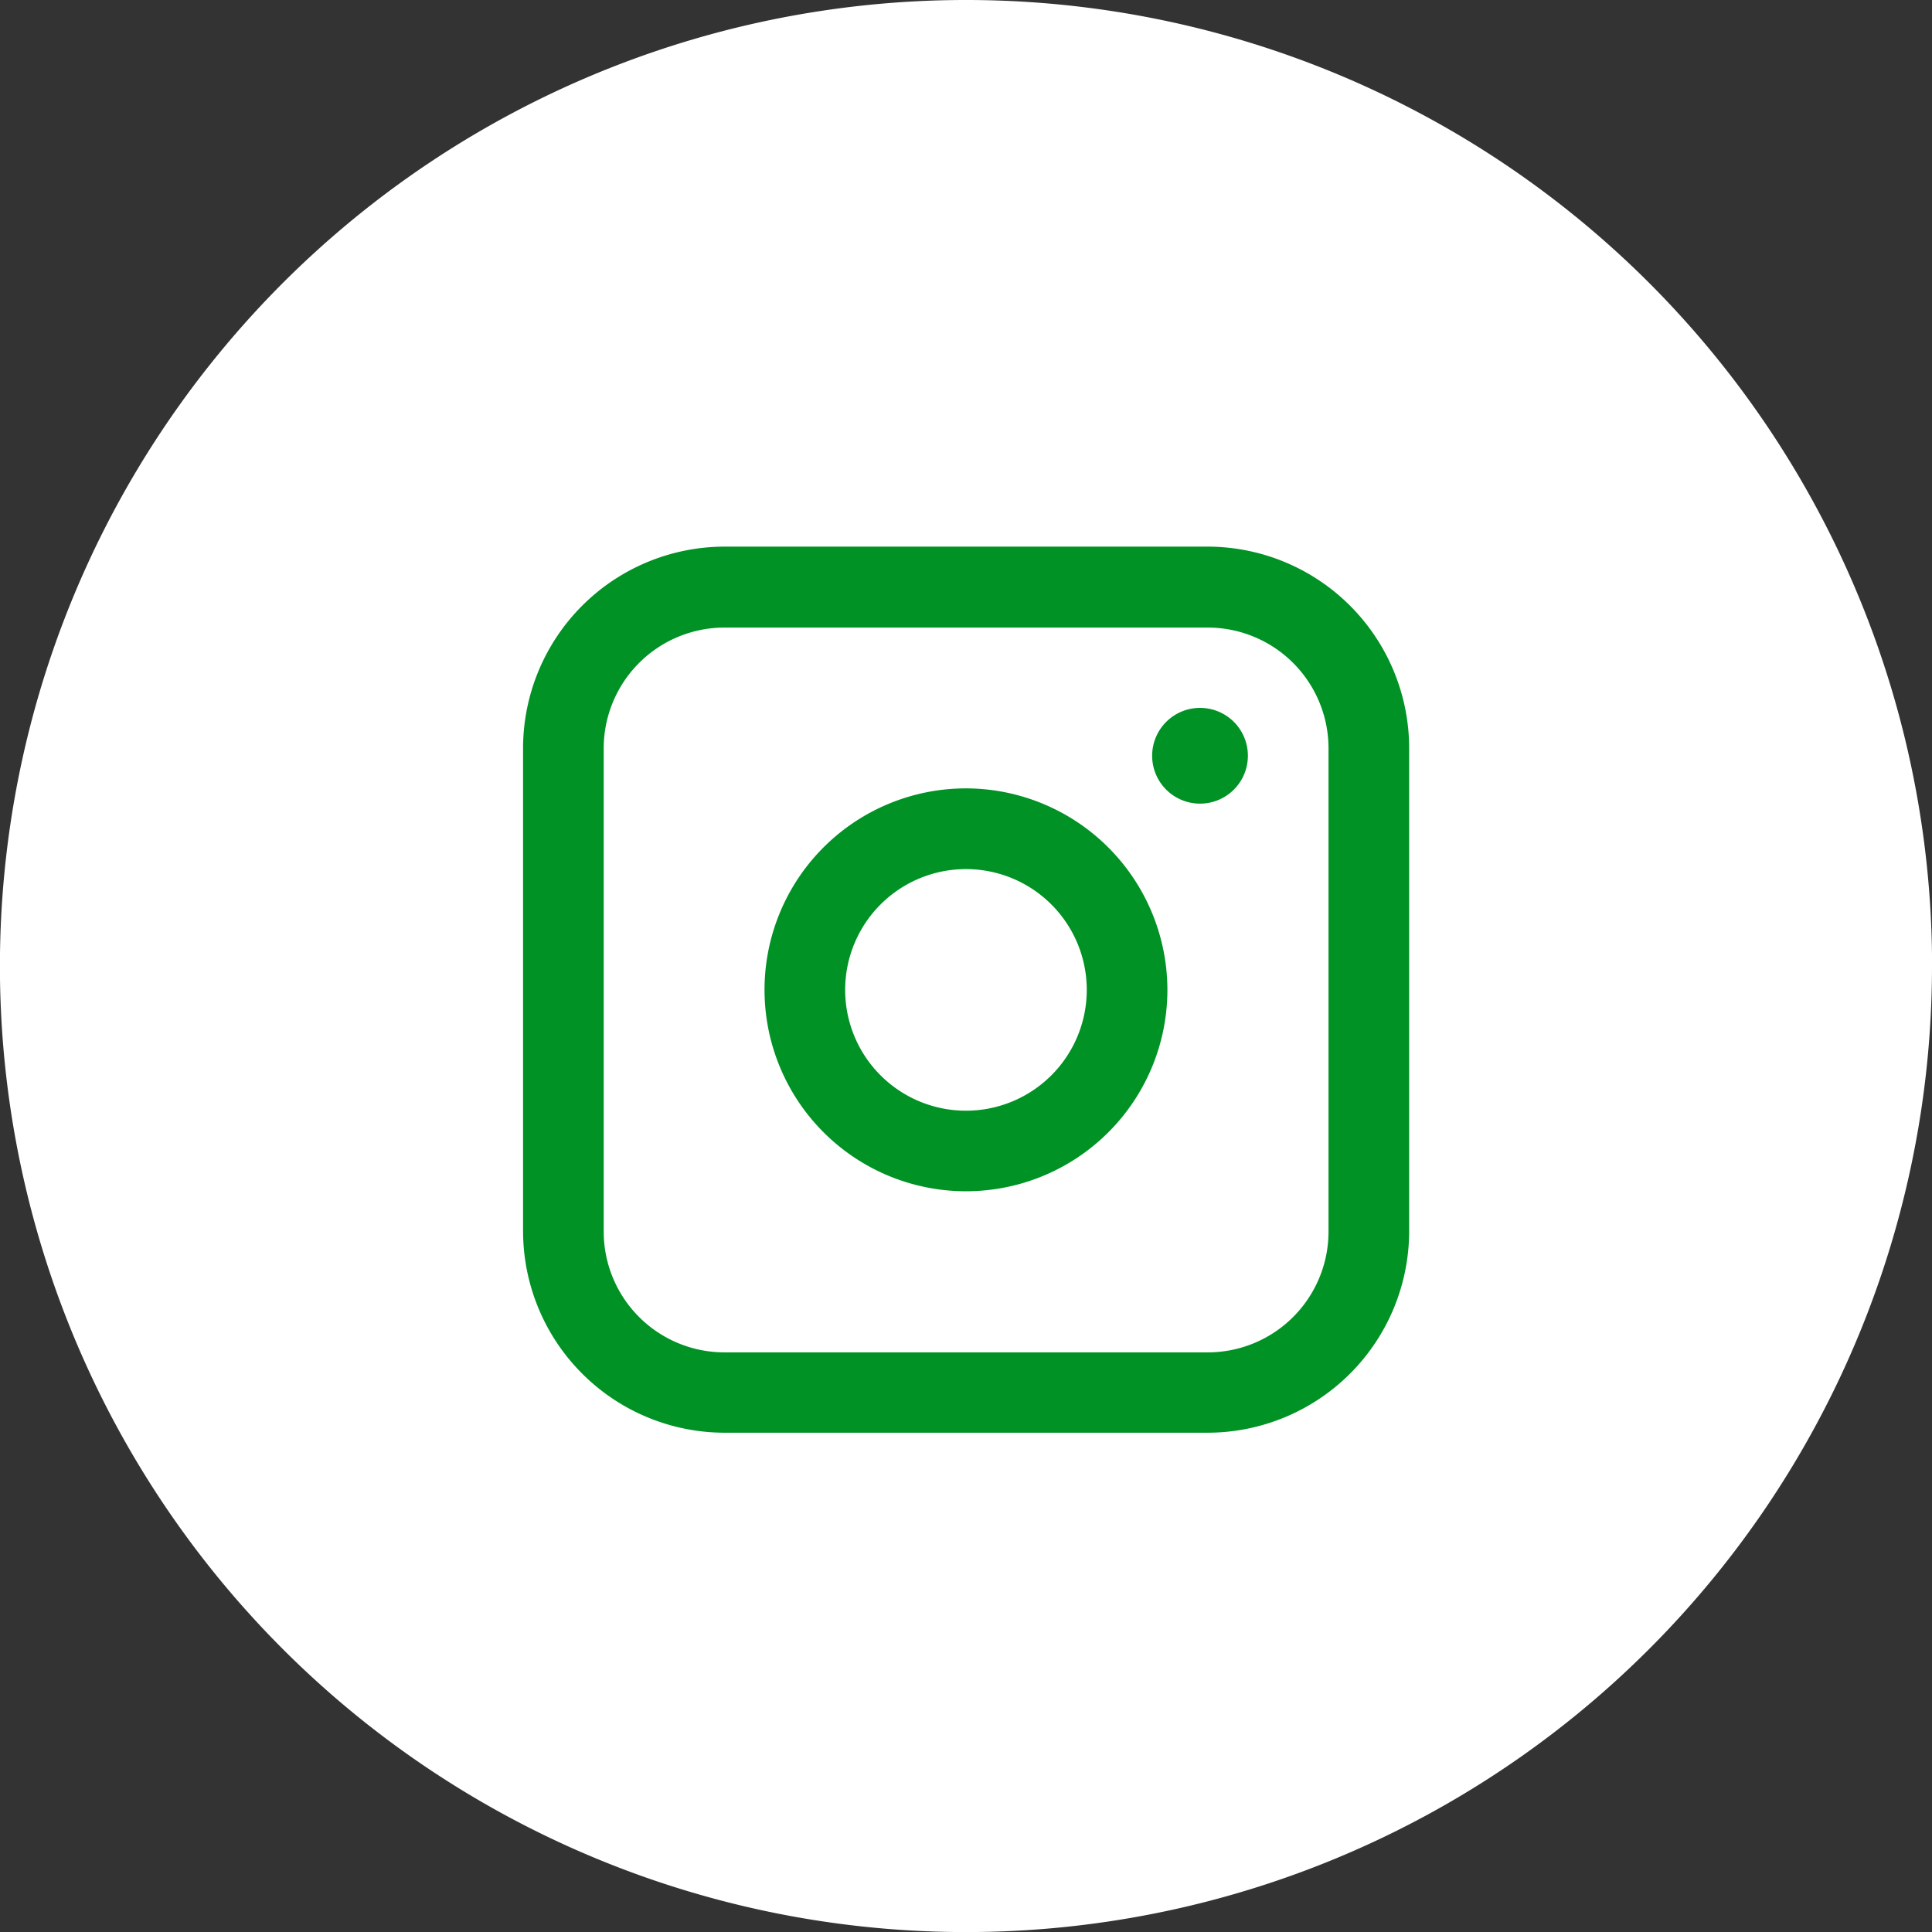 <svg xmlns="http://www.w3.org/2000/svg" width="25.589" height="25.589" viewBox="0 0 25.589 25.589"><rect x="0" y="0" width="25.589" height="25.589" fill="#333333" stroke="none"/><path d="M201.825,14.342A12.795,12.795,0,1,1,189.031,1.547a12.794,12.794,0,0,1,12.795,12.795" transform="translate(-176.236 -1.547)" fill="#fff"/><path d="M195.926,12.65h-6.4a2.672,2.672,0,0,0-2.668,2.668v6.4a2.672,2.672,0,0,0,2.668,2.668h6.4a2.672,2.672,0,0,0,2.668-2.668v-6.4a2.672,2.672,0,0,0-2.668-2.668m1.6,9.072a1.6,1.6,0,0,1-1.6,1.6h-6.4a1.6,1.6,0,0,1-1.6-1.6v-6.4a1.6,1.6,0,0,1,1.6-1.6h6.4a1.6,1.6,0,0,1,1.6,1.6Z" transform="translate(-179.93 -5.41)" fill="#009224"/><path d="M194.432,17.559a2.668,2.668,0,1,0,2.668,2.668,2.672,2.672,0,0,0-2.668-2.668m0,4.269a1.6,1.6,0,1,1,1.6-1.6,1.6,1.6,0,0,1-1.6,1.6" transform="translate(-181.638 -7.117)" fill="#009224"/><path d="M200.273,15.925a.634.634,0,1,0,.633.633.633.633,0,0,0-.633-.633" transform="translate(-184.378 -6.549)" fill="#009224"/></svg>